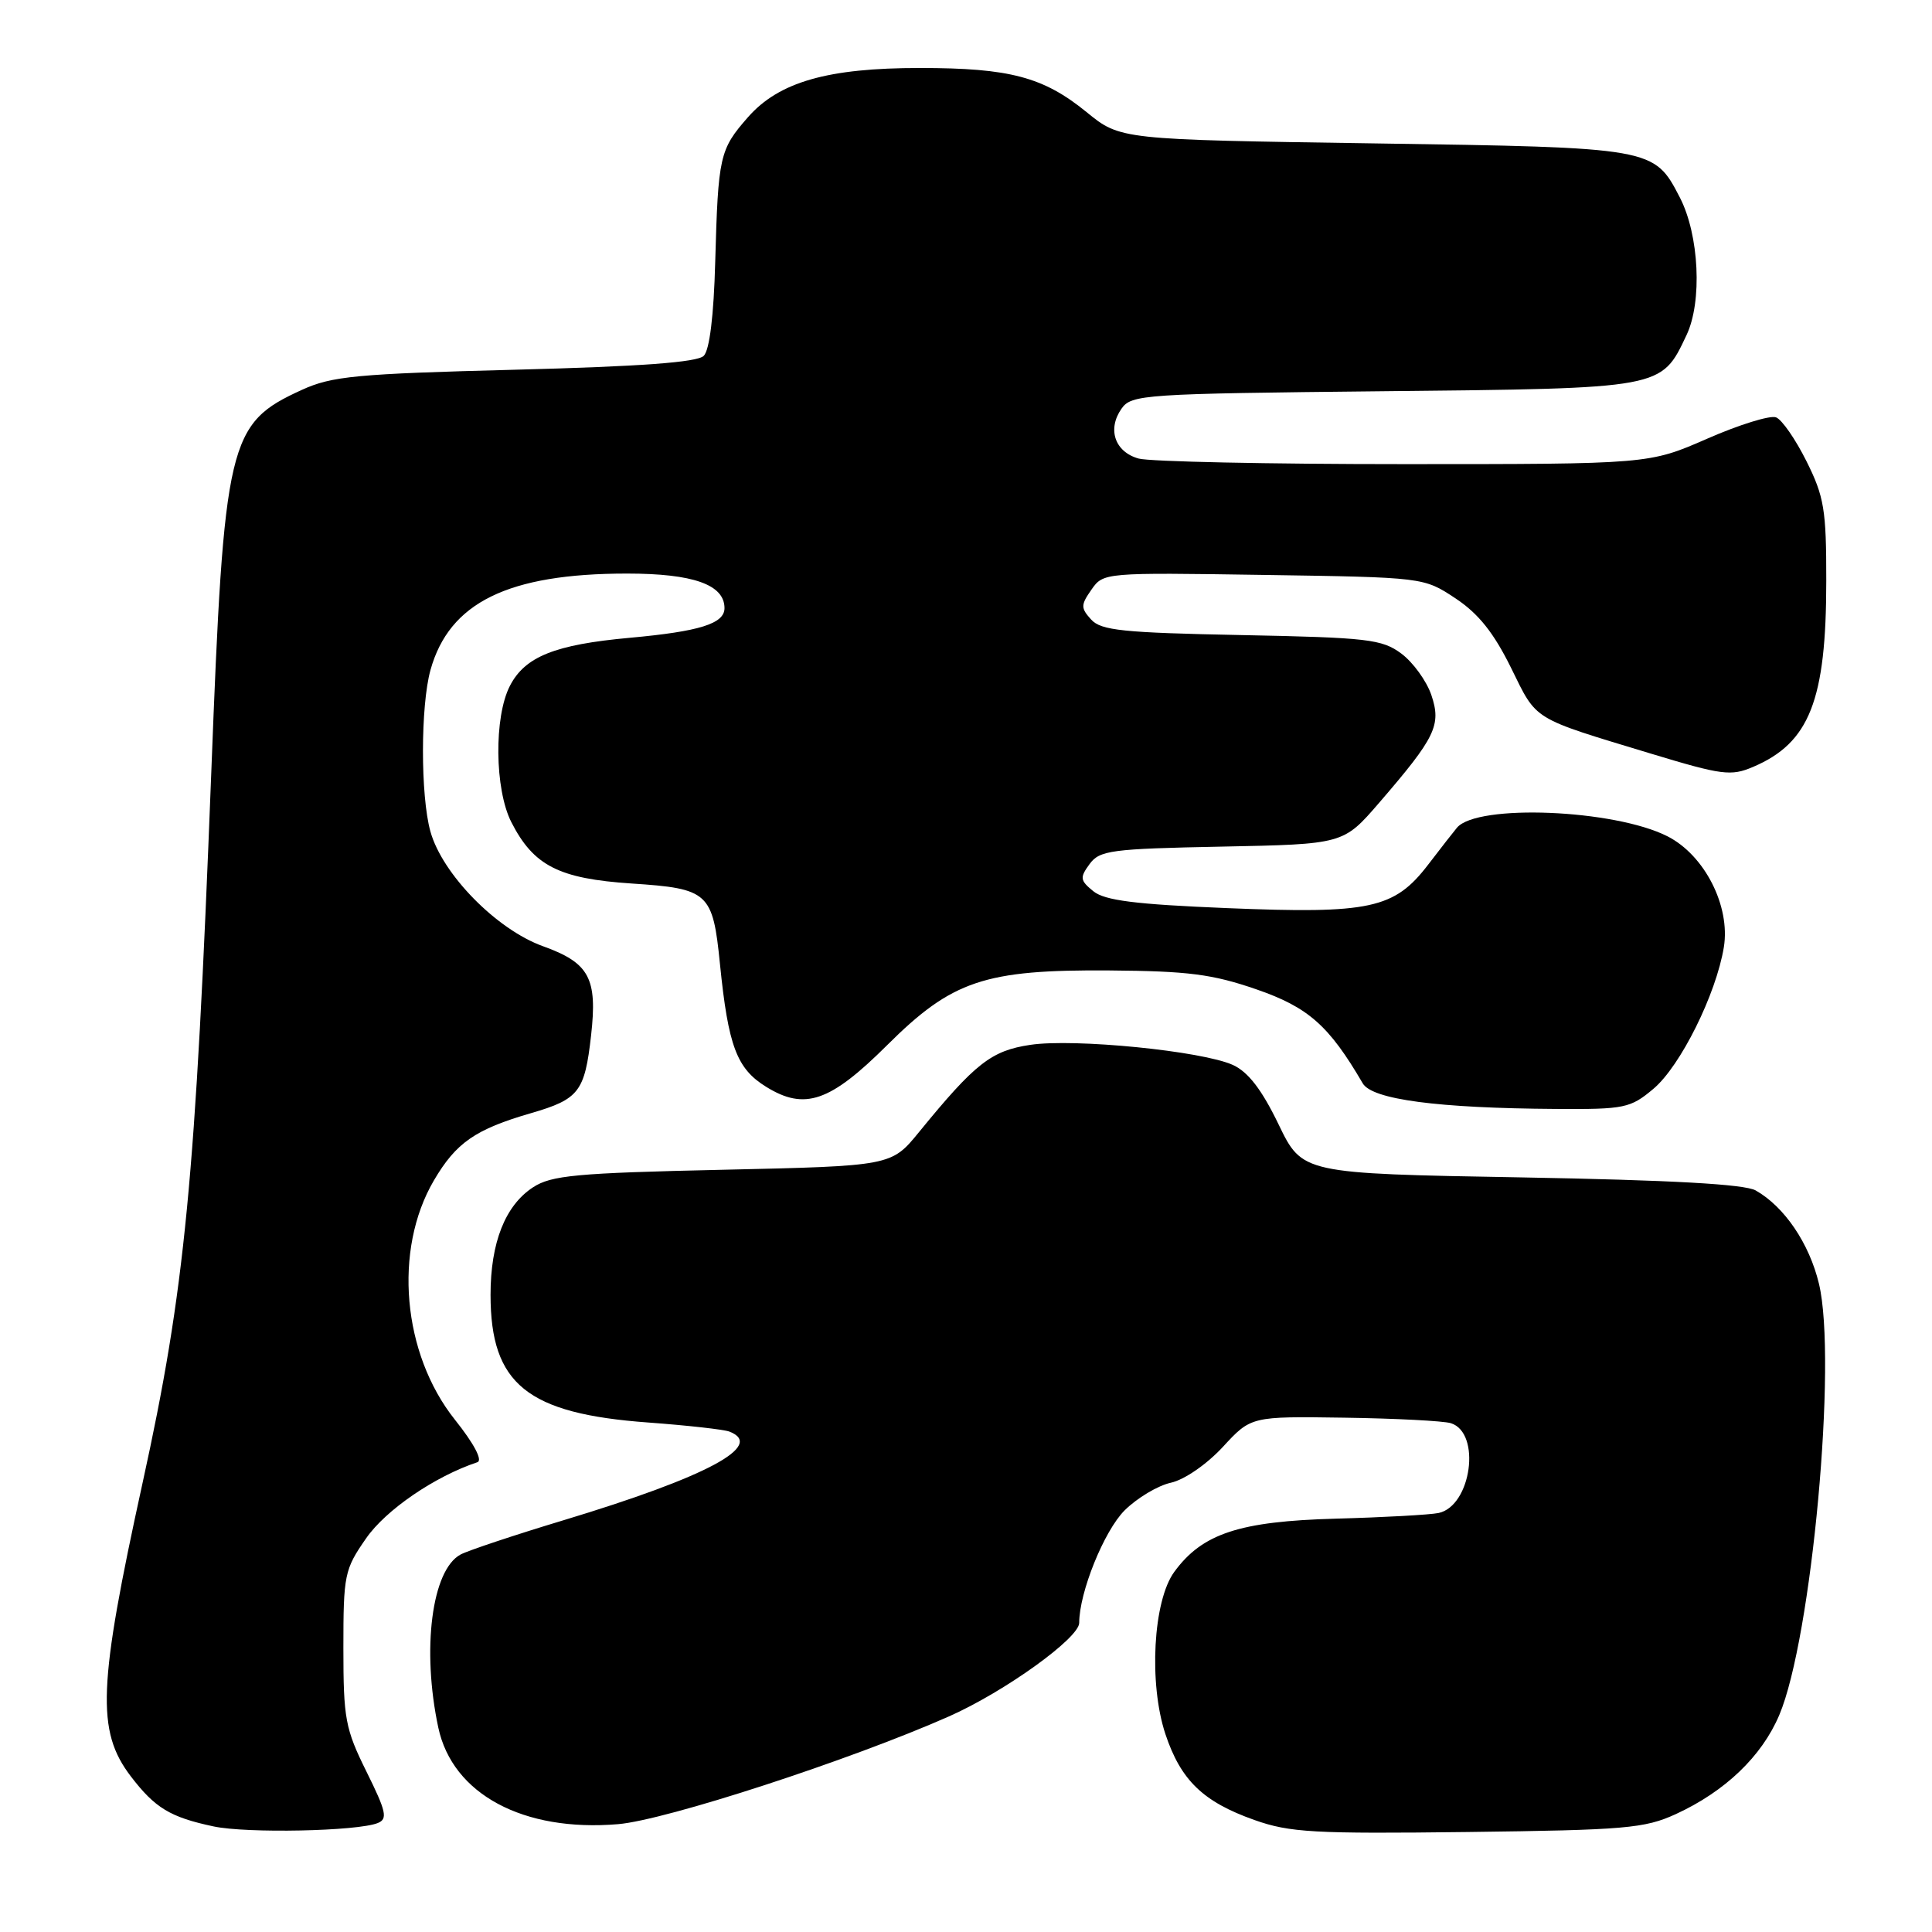 <?xml version="1.0" encoding="UTF-8" standalone="no"?>
<!DOCTYPE svg PUBLIC "-//W3C//DTD SVG 1.1//EN" "http://www.w3.org/Graphics/SVG/1.1/DTD/svg11.dtd" >
<svg xmlns="http://www.w3.org/2000/svg" xmlns:xlink="http://www.w3.org/1999/xlink" version="1.1" viewBox="0 0 256 256">
 <g >
 <path fill="currentColor"
d=" M 50.06 241.56 C 51.40 241.02 51.18 240.04 48.56 234.75 C 45.75 229.08 45.50 227.74 45.50 218.37 C 45.50 208.66 45.64 207.96 48.51 203.84 C 51.12 200.07 57.61 195.63 63.26 193.75 C 63.98 193.51 62.81 191.29 60.28 188.12 C 53.31 179.37 52.10 165.62 57.49 156.42 C 60.43 151.41 62.98 149.64 70.36 147.50 C 76.72 145.65 77.48 144.67 78.32 137.21 C 79.18 129.61 78.09 127.59 71.95 125.38 C 65.80 123.17 58.60 115.83 57.03 110.17 C 55.71 105.43 55.72 93.55 57.04 88.78 C 59.53 79.83 67.34 76.00 83.09 76.00 C 91.85 76.00 96.00 77.47 96.00 80.58 C 96.00 82.64 92.69 83.67 83.46 84.51 C 73.53 85.41 69.57 87.00 67.57 90.87 C 65.44 94.99 65.54 104.58 67.75 108.93 C 70.70 114.72 74.05 116.43 83.70 117.07 C 93.90 117.74 94.45 118.25 95.40 127.75 C 96.50 138.63 97.62 141.60 101.52 144.01 C 106.63 147.17 109.98 146.02 117.54 138.50 C 126.16 129.92 130.46 128.47 147.00 128.59 C 157.45 128.67 160.64 129.08 166.47 131.09 C 173.36 133.47 176.10 135.89 180.57 143.55 C 181.82 145.69 190.49 146.84 206.17 146.94 C 215.29 147.00 216.03 146.84 219.09 144.27 C 222.67 141.26 227.40 131.73 228.42 125.50 C 229.30 120.06 225.87 113.31 220.94 110.81 C 213.90 107.24 195.74 106.50 193.06 109.67 C 192.67 110.13 190.95 112.33 189.23 114.58 C 184.75 120.42 181.55 121.11 162.58 120.33 C 150.39 119.83 146.38 119.32 144.87 118.09 C 143.11 116.66 143.06 116.29 144.37 114.50 C 145.71 112.67 147.19 112.47 161.92 112.18 C 178.00 111.86 178.00 111.86 182.72 106.40 C 190.23 97.70 191.01 96.09 189.66 92.09 C 189.02 90.22 187.23 87.75 185.68 86.60 C 183.12 84.70 181.24 84.48 164.49 84.15 C 148.77 83.84 145.89 83.54 144.58 82.09 C 143.19 80.56 143.20 80.16 144.63 78.12 C 146.20 75.87 146.35 75.86 167.43 76.18 C 188.65 76.50 188.65 76.50 192.85 79.28 C 195.90 81.30 197.92 83.83 200.22 88.49 C 203.71 95.58 202.83 95.03 218.79 99.87 C 228.17 102.71 229.37 102.87 232.29 101.62 C 239.77 98.44 241.99 92.81 241.99 76.95 C 242.00 67.55 241.71 65.81 239.37 61.12 C 237.92 58.21 236.11 55.59 235.33 55.30 C 234.56 55.00 230.45 56.27 226.21 58.13 C 218.50 61.50 218.50 61.50 186.00 61.50 C 168.12 61.50 152.32 61.17 150.87 60.76 C 147.72 59.88 146.70 56.88 148.60 54.16 C 149.92 52.27 151.47 52.17 183.29 51.84 C 220.47 51.46 220.10 51.53 223.47 44.41 C 225.58 39.97 225.15 31.13 222.59 26.17 C 219.17 19.56 219.13 19.55 182.02 19.00 C 148.44 18.50 148.44 18.50 143.97 14.85 C 138.26 10.20 133.79 9.01 121.93 9.01 C 109.70 9.00 103.22 10.85 99.11 15.53 C 95.35 19.81 95.16 20.67 94.77 34.71 C 94.58 41.84 94.02 46.38 93.25 47.15 C 92.39 48.01 84.92 48.56 68.26 48.99 C 47.23 49.53 43.98 49.84 40.00 51.66 C 30.22 56.12 29.69 58.34 27.99 102.50 C 25.90 156.56 24.52 170.85 18.89 196.50 C 12.99 223.39 12.75 229.36 17.33 235.37 C 20.54 239.57 22.55 240.79 28.30 242.01 C 32.71 242.95 47.38 242.65 50.06 241.56 Z  M 222.05 240.38 C 228.58 237.38 233.44 232.73 235.76 227.26 C 240.06 217.12 243.46 180.24 241.02 170.10 C 239.74 164.76 236.45 159.90 232.64 157.74 C 231.16 156.91 221.52 156.37 201.53 156.01 C 172.56 155.50 172.56 155.50 169.41 148.97 C 167.20 144.39 165.39 142.04 163.38 141.12 C 159.32 139.26 142.33 137.57 136.51 138.45 C 131.34 139.22 129.21 140.90 121.78 150.00 C 118.11 154.50 118.11 154.50 95.76 155.00 C 76.33 155.43 73.05 155.74 70.62 157.33 C 66.94 159.74 65.00 164.65 65.00 171.57 C 65.00 183.40 69.84 187.32 85.89 188.49 C 91.06 188.87 95.90 189.41 96.64 189.69 C 101.45 191.54 93.66 195.70 74.67 201.44 C 68.17 203.40 62.03 205.45 61.03 205.98 C 57.21 208.03 55.86 218.56 58.08 228.93 C 59.97 237.74 69.34 242.77 81.91 241.71 C 88.26 241.17 112.61 233.24 125.73 227.44 C 133.08 224.19 143.00 217.06 143.00 215.04 C 143.00 211.01 146.29 202.86 149.02 200.13 C 150.66 198.50 153.41 196.85 155.14 196.47 C 156.93 196.08 159.89 194.04 162.03 191.73 C 165.77 187.67 165.77 187.67 178.13 187.85 C 184.94 187.95 191.29 188.28 192.25 188.58 C 196.30 189.86 194.97 199.55 190.62 200.48 C 189.46 200.72 183.32 201.06 177.00 201.23 C 164.23 201.58 159.31 203.20 155.60 208.28 C 152.79 212.12 152.20 223.06 154.42 229.77 C 156.46 235.89 159.41 238.75 166.22 241.16 C 170.90 242.82 174.11 243.00 194.50 242.75 C 215.34 242.49 217.93 242.27 222.05 240.38 Z "/>
</g>
</svg>